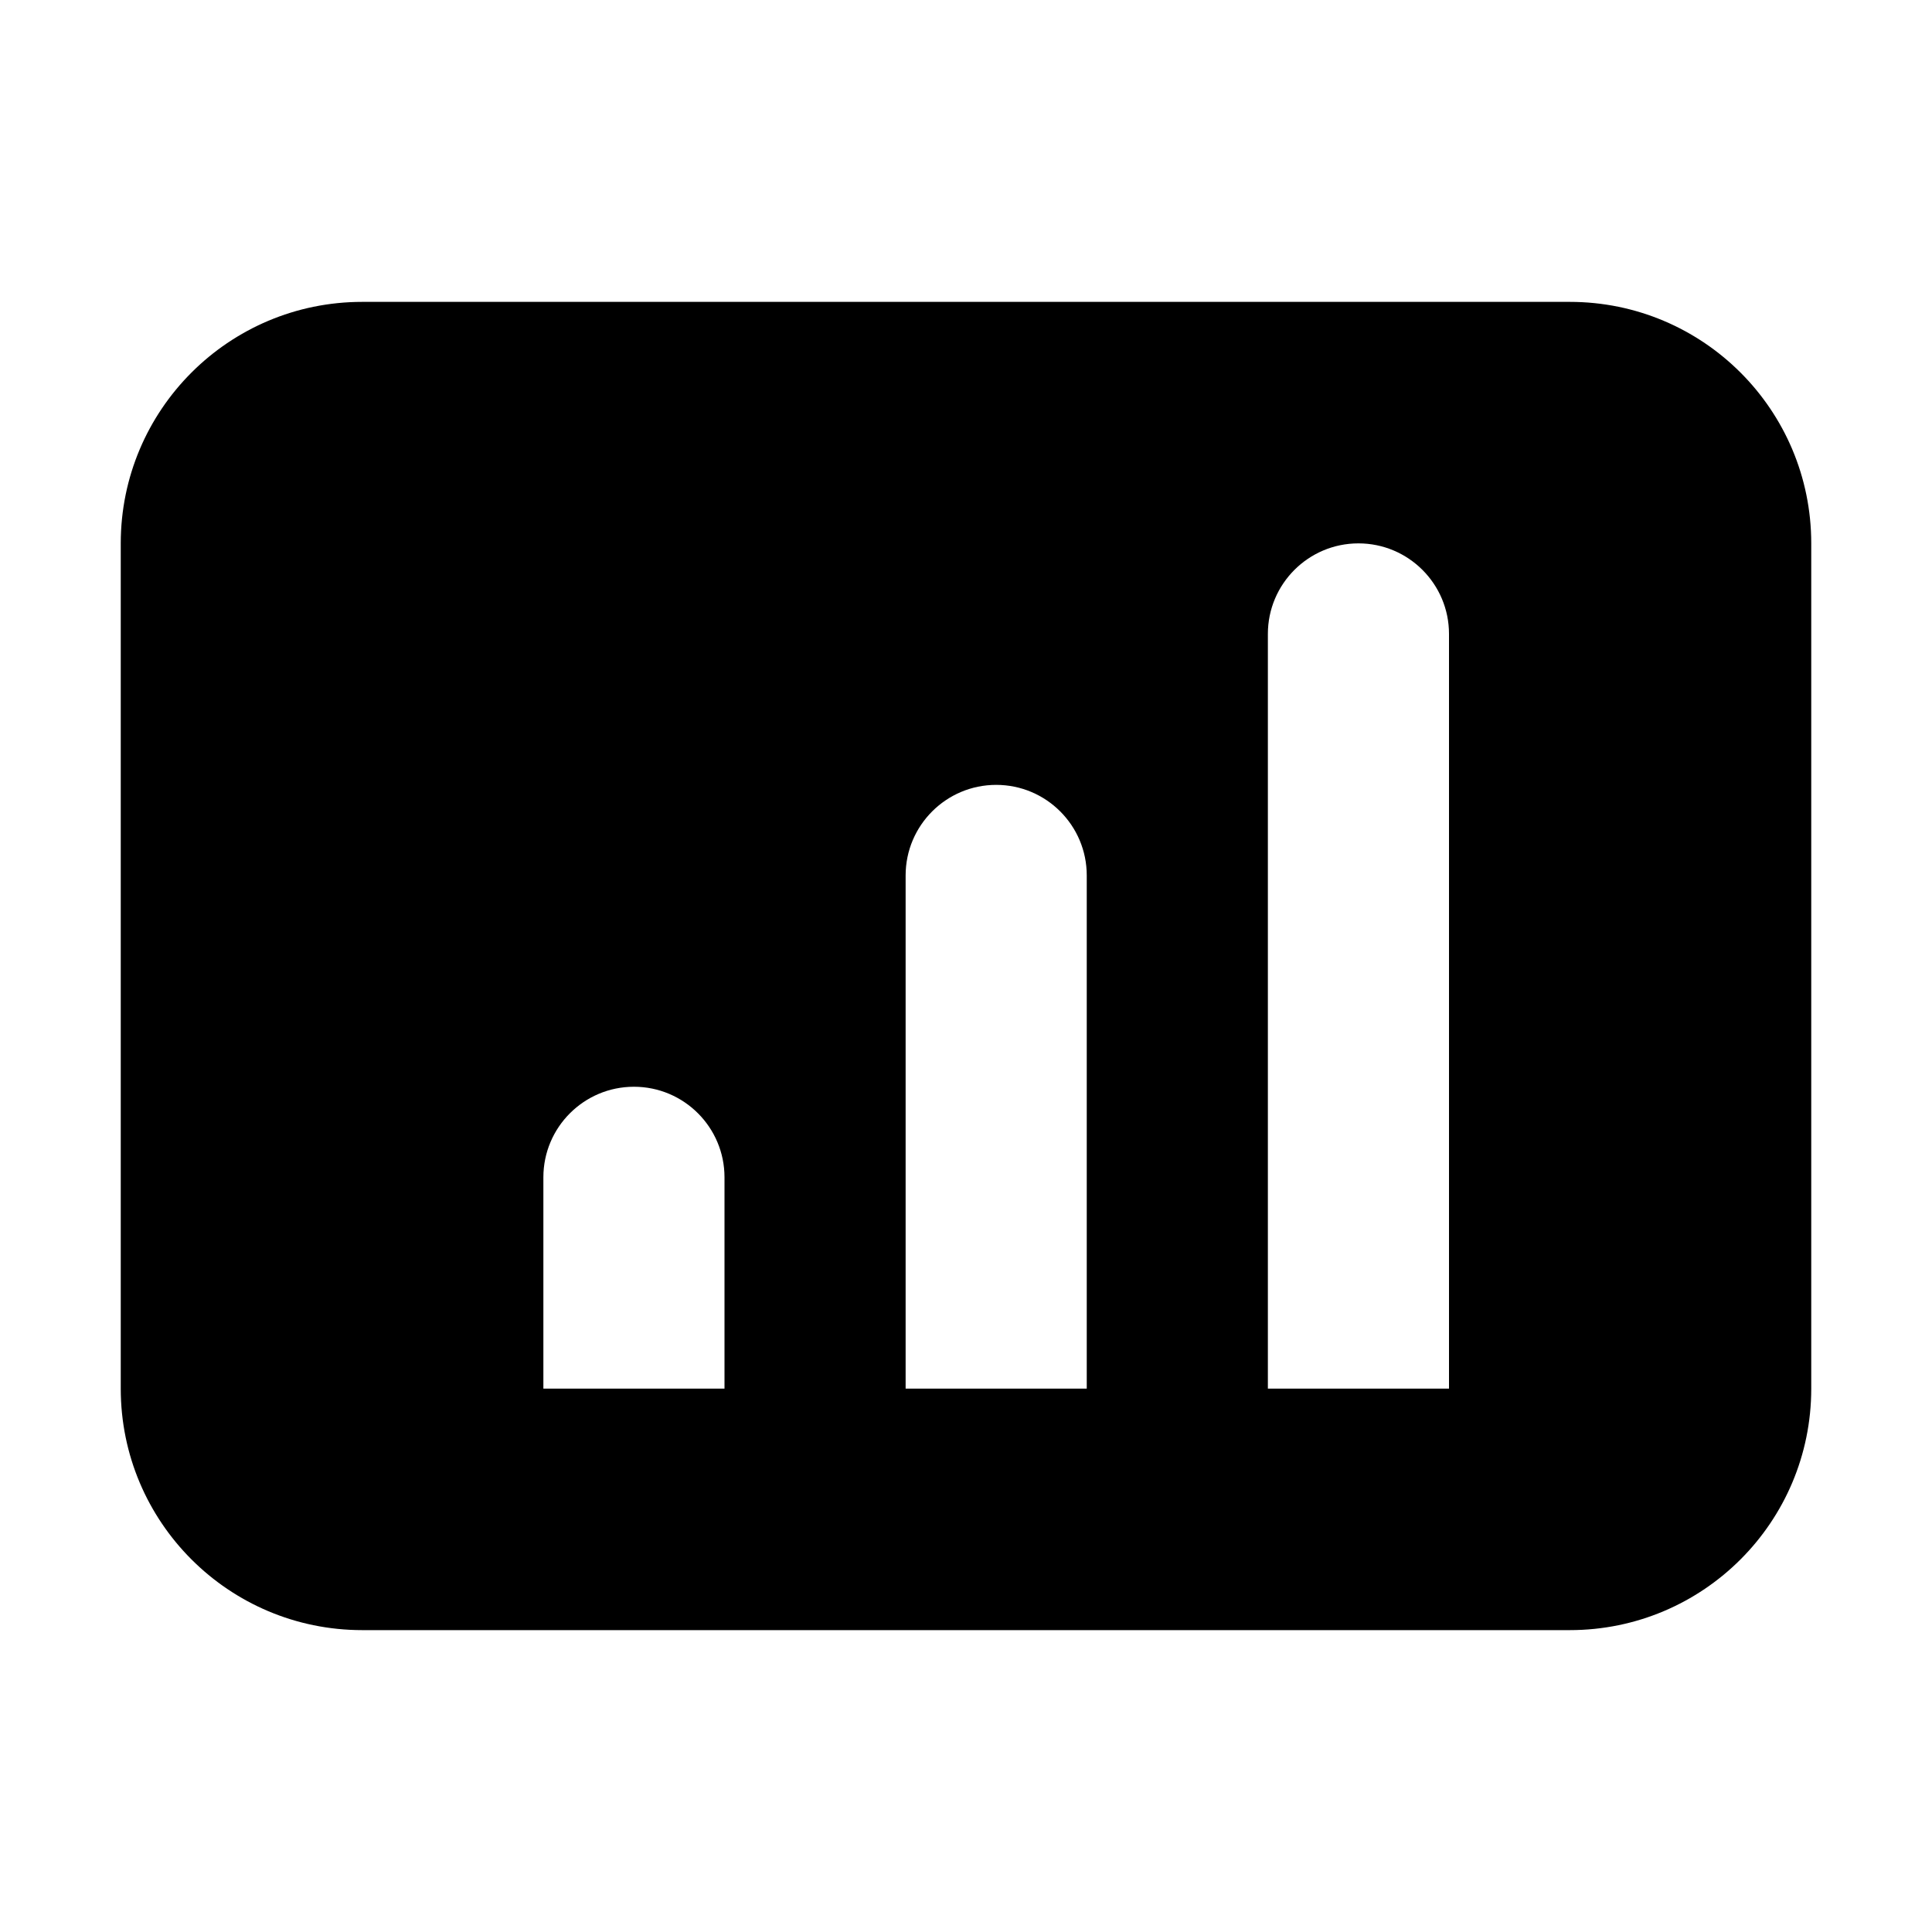 <svg width="16" height="16" viewBox="0 0 16 16" fill="none" xmlns="http://www.w3.org/2000/svg">
<path fill-rule="evenodd" clip-rule="evenodd" d="M3 2.5C1.895 2.5 1 3.395 1 4.5V11.5C1 12.605 1.895 13.5 3 13.5H13C14.105 13.5 15 12.605 15 11.5V4.5C15 3.395 14.105 2.5 13 2.5H3ZM11.25 4.5C10.836 4.5 10.5 4.836 10.5 5.25V11.5H12V5.25C12 4.836 11.664 4.5 11.25 4.5ZM7.5 7.25C7.5 6.836 7.836 6.5 8.25 6.5C8.664 6.5 9 6.836 9 7.25V11.5H7.5V7.25ZM5.25 9C4.836 9 4.5 9.336 4.5 9.75V11.5H6V9.75C6 9.336 5.664 9 5.25 9Z" fill="#000000"/>
</svg>
